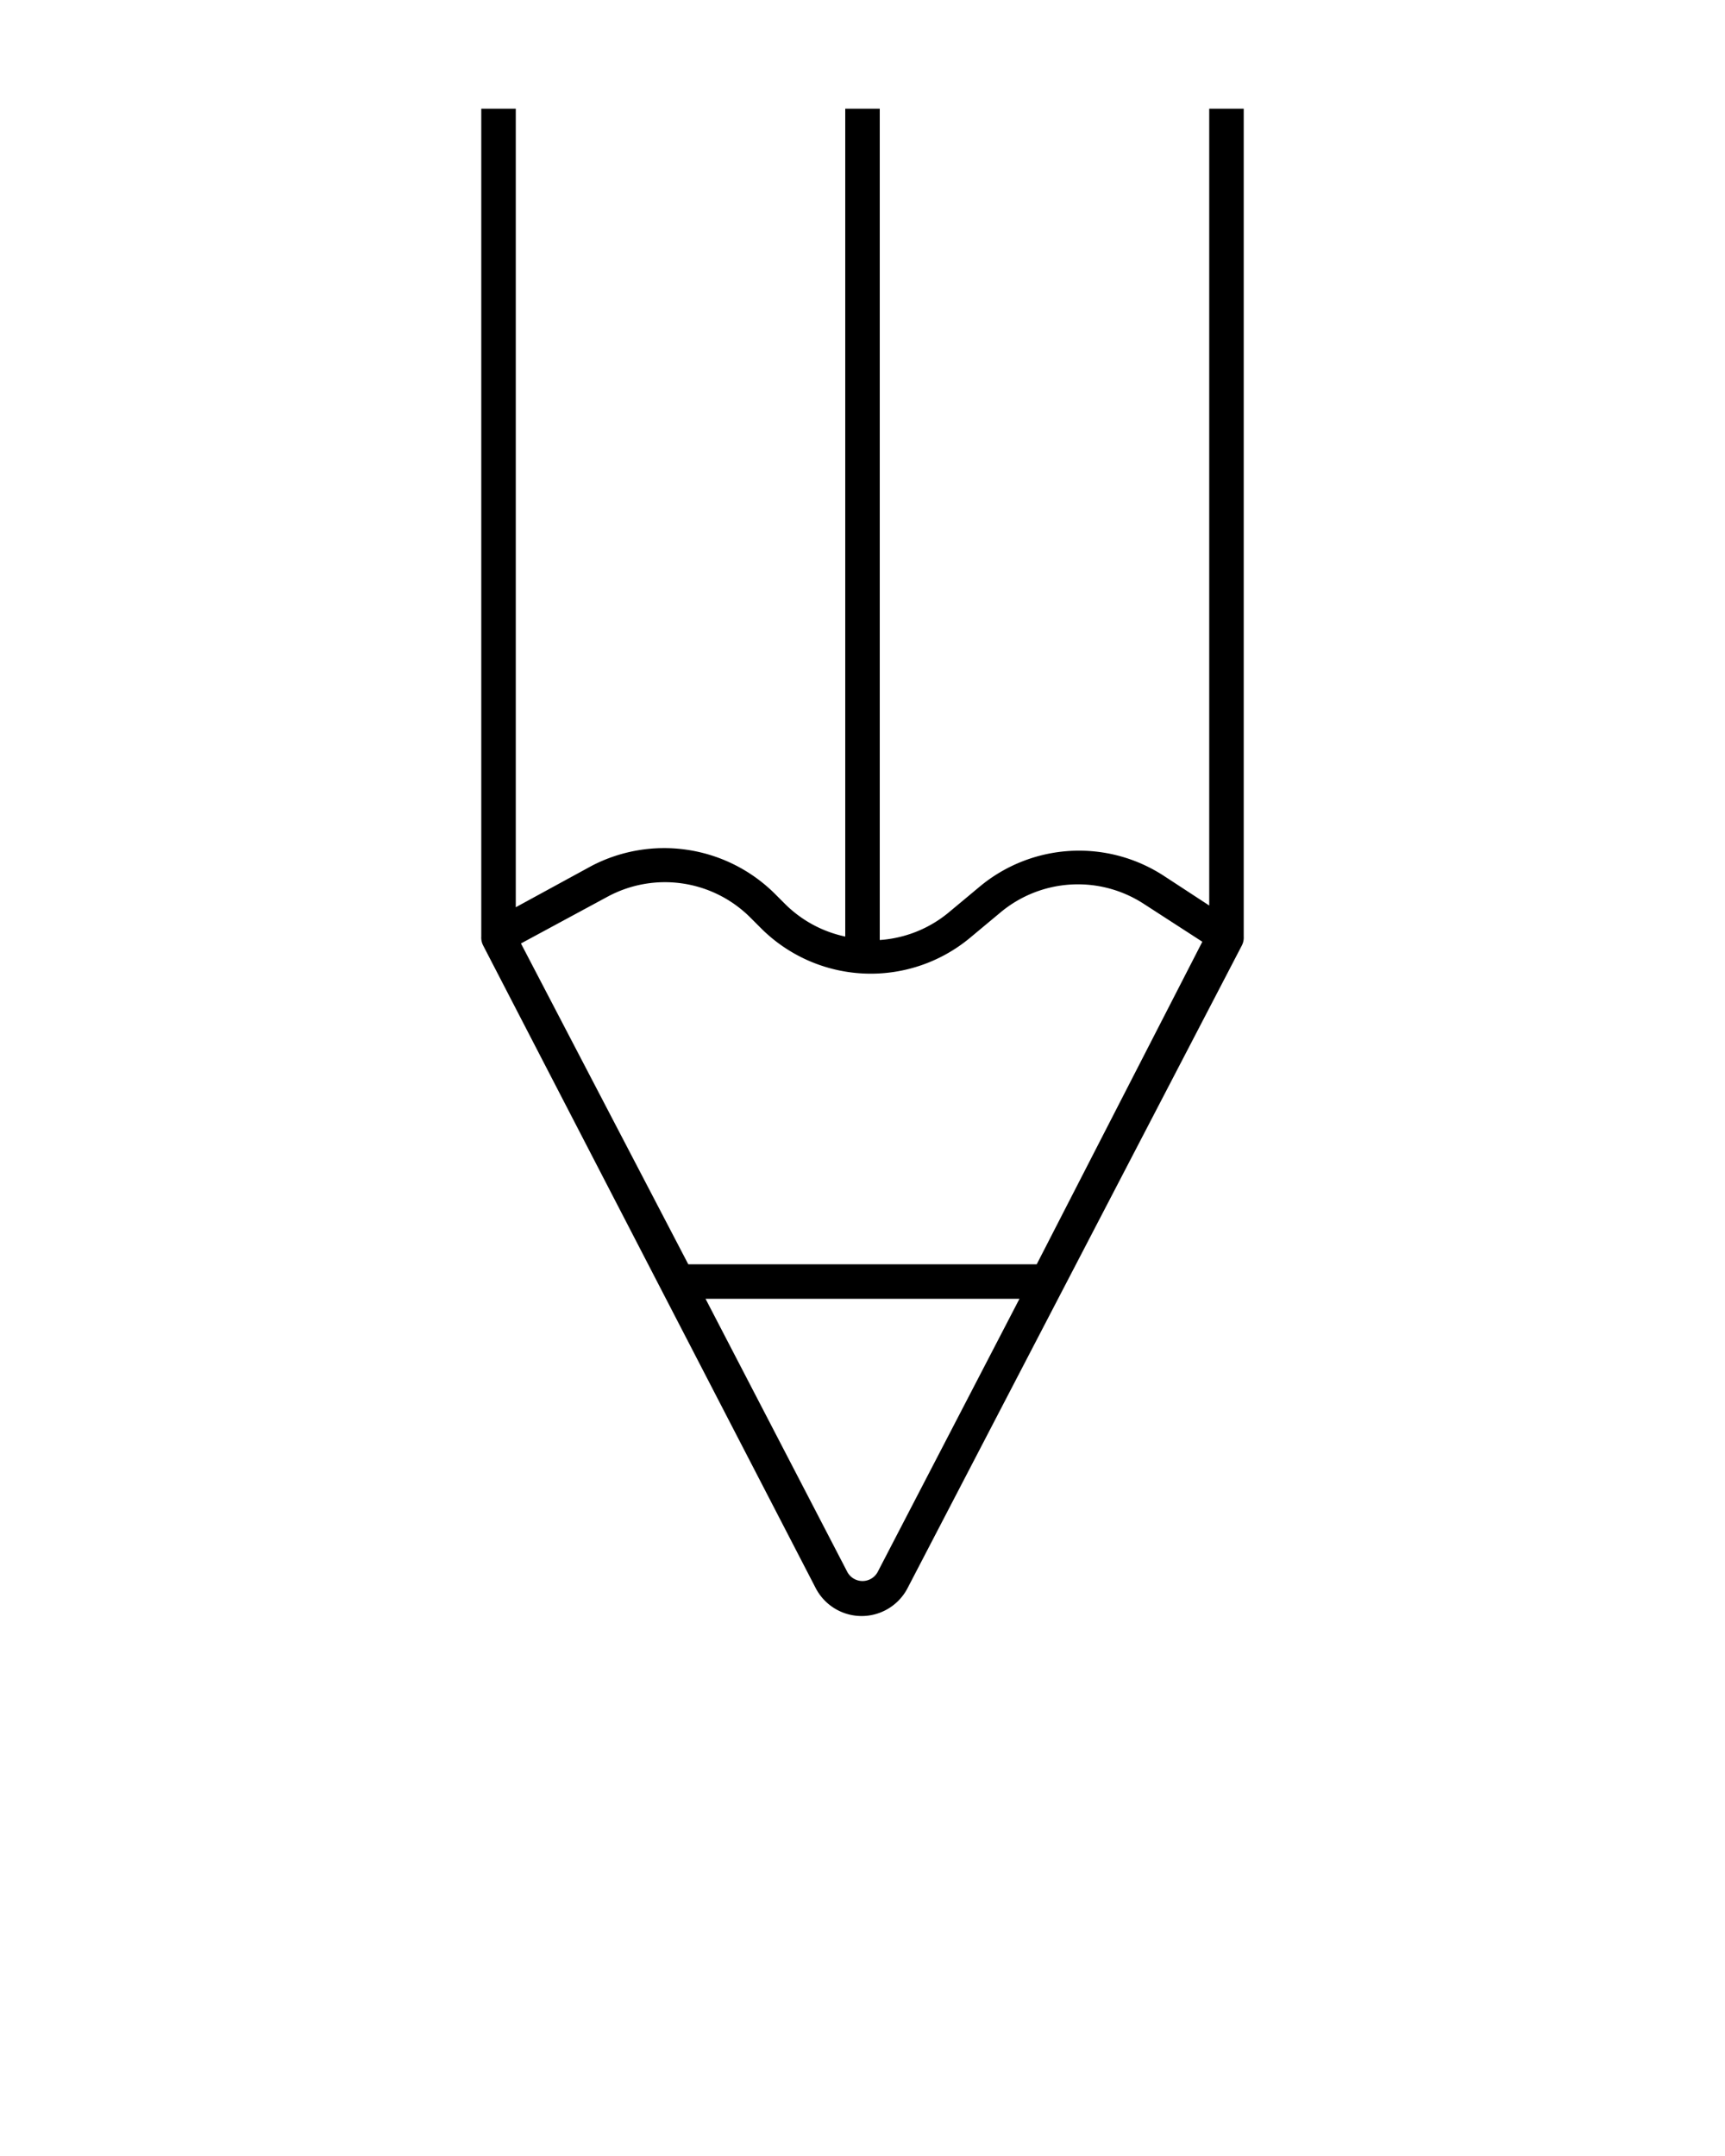 <svg xmlns="http://www.w3.org/2000/svg" data-name="Layer 1" viewBox="0 0 100 125" x="0px" y="0px">
    <title>08</title>
    <g data-name="Group">
        <path class="active-color" data-name="Compound Path" d="M27.9,6.3v48a1,1,0,0,0,.1.5L47.3,92.1a3,3,0,0,0,5.3,0L72,54.8a1,1,0,0,0,.1-.5V6.3h-2V52.5l-2.6-1.7a9,9,0,0,0-10.7.6L55,52.9a7,7,0,0,1-4,1.6V6.3H49v48a7,7,0,0,1-3.5-1.9l-.6-.6a9.1,9.1,0,0,0-10.6-1.6l-4.4,2.4V6.3Zm23,84.8a1,1,0,0,1-1.8,0L40.9,75.3H59.1ZM35.2,52a7,7,0,0,1,8.3,1.2l.6.6a9,9,0,0,0,12.1.6l1.8-1.5a7,7,0,0,1,8.3-.5l3.4,2.2L60.1,73.3H39.9L30.2,54.7Z"/>
    </g>
</svg>